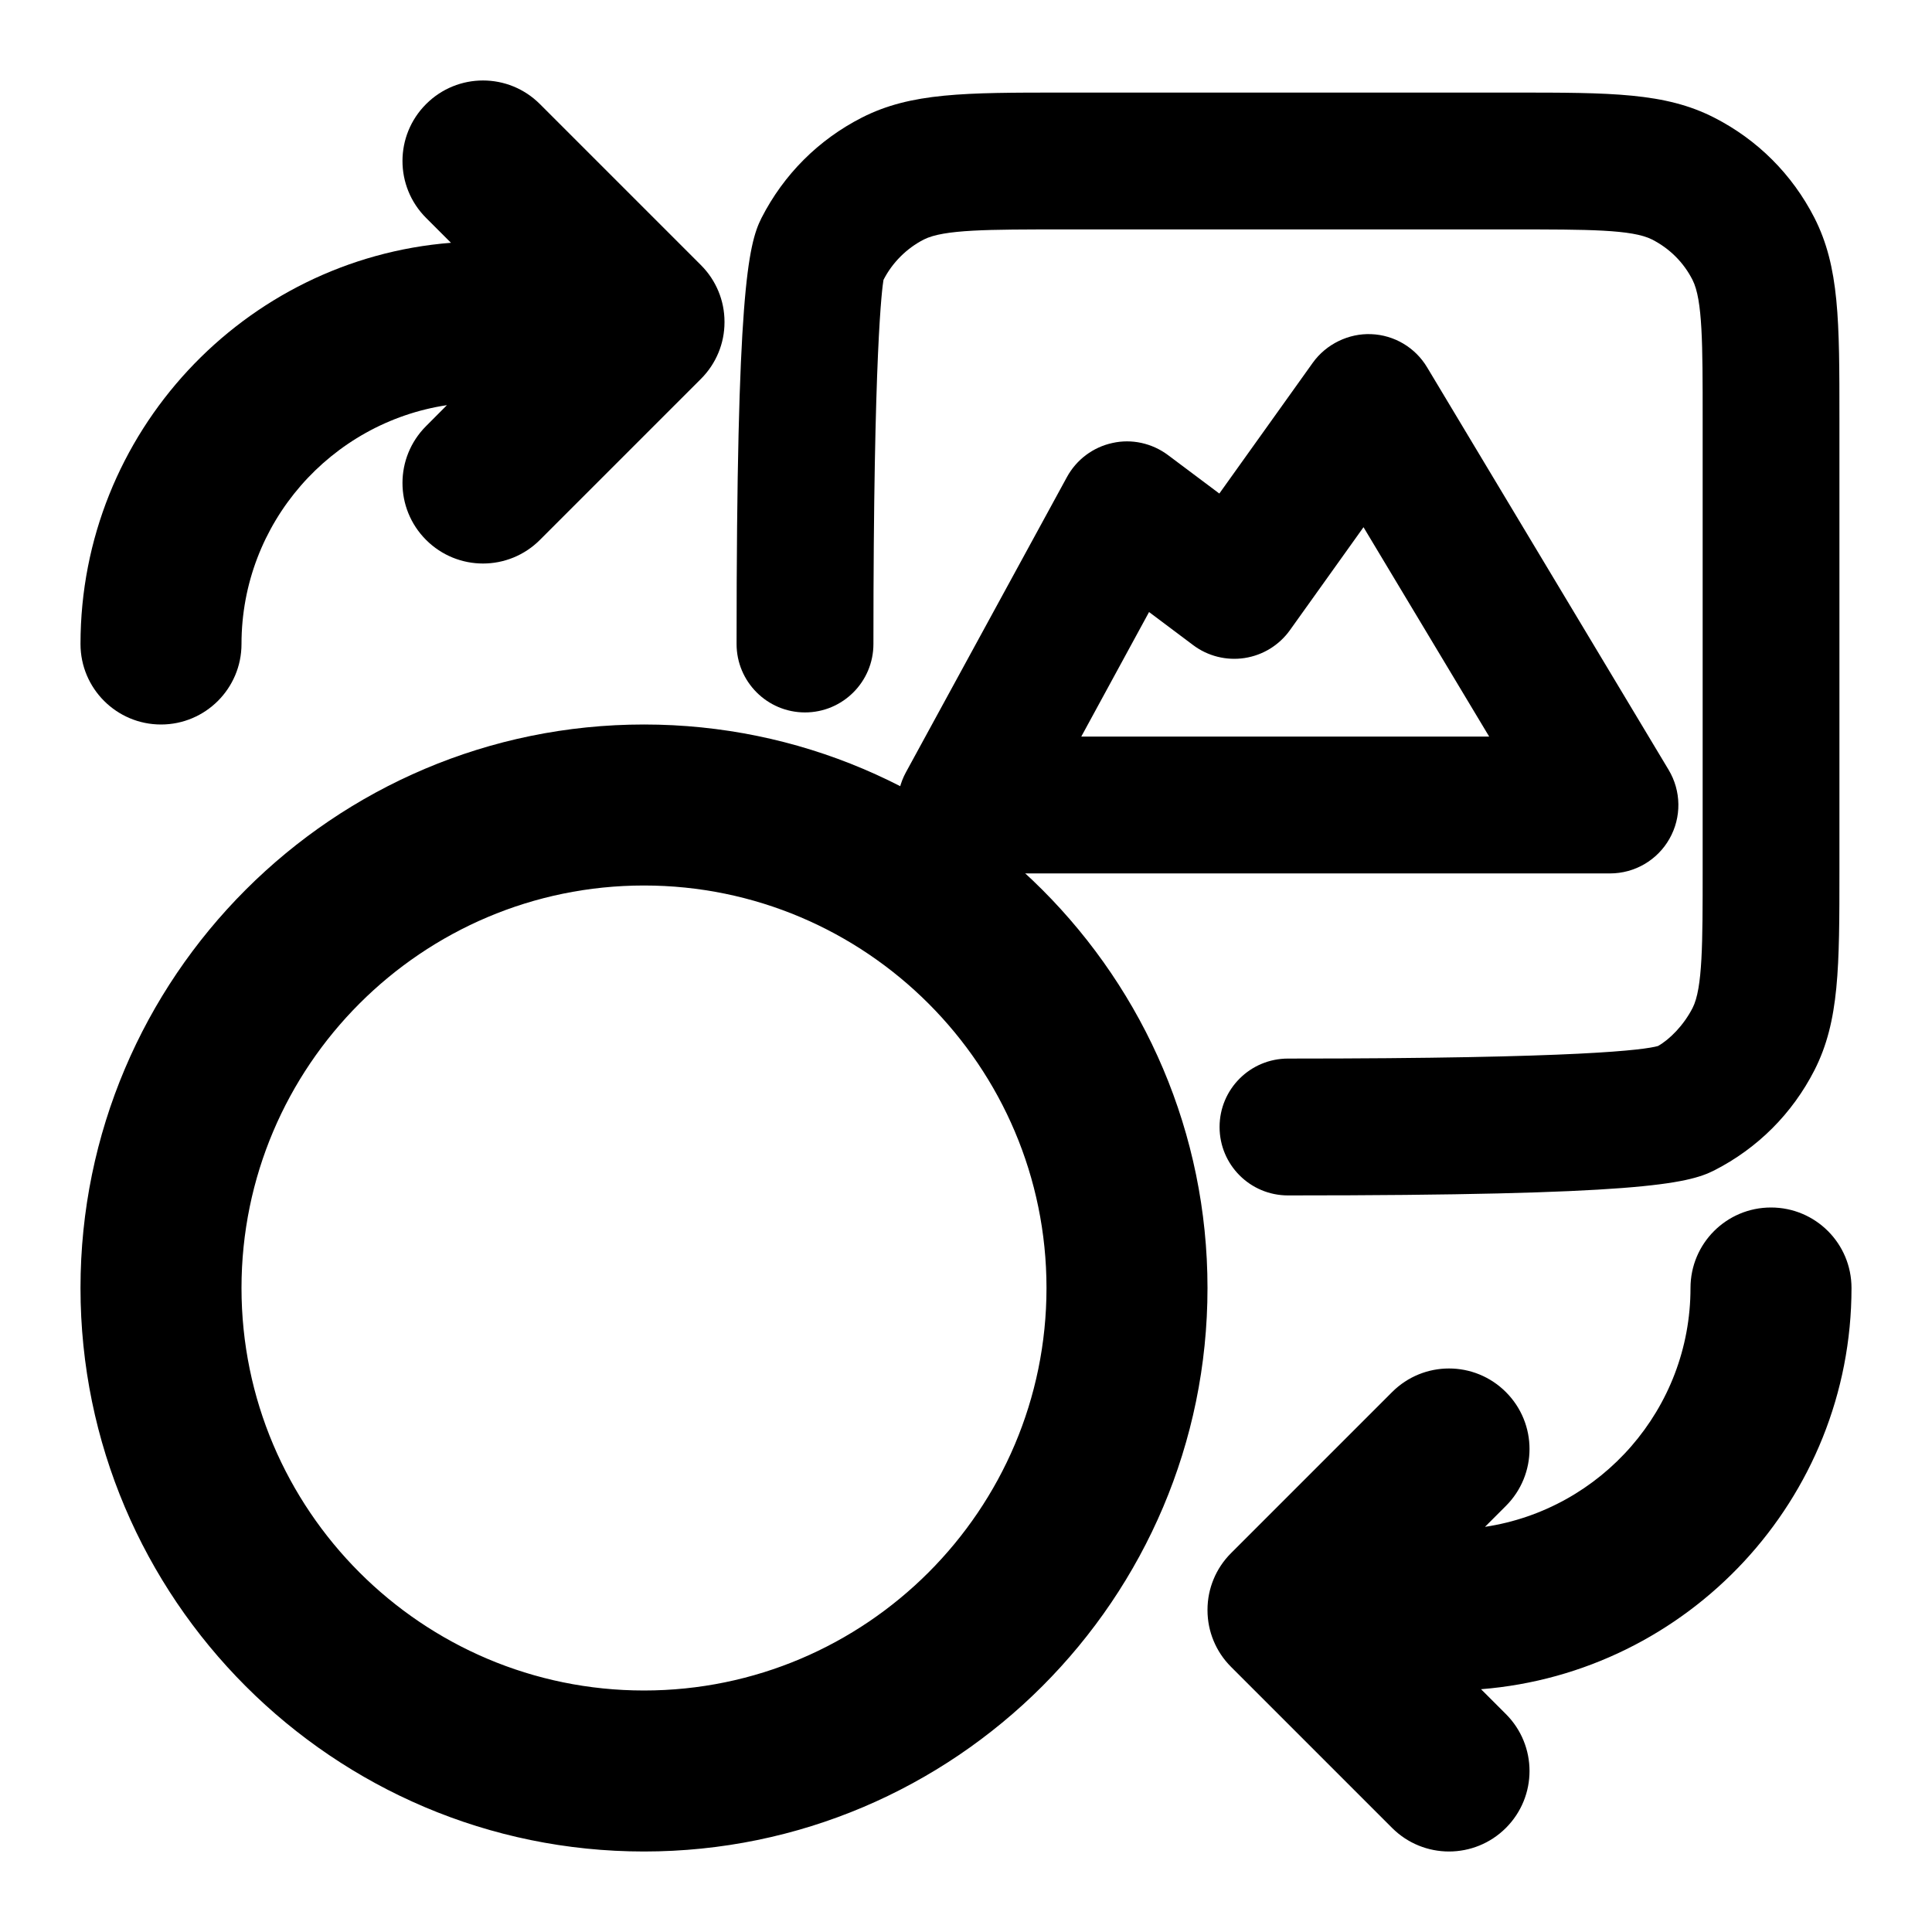 <?xml version="1.0" encoding="iso-8859-1"?>
<!-- Generator: Adobe Illustrator 27.4.0, SVG Export Plug-In . SVG Version: 6.00 Build 0)  -->
<svg version="1.1" id="Layer_1" xmlns="http://www.w3.org/2000/svg" xmlns:xlink="http://www.w3.org/1999/xlink" x="0px" y="0px"
	 viewBox="0 0 24 24" style="enable-background:new 0 0 24 24;" xml:space="preserve">
<g>
	<path d="M18,23c-0.256,0-0.512-0.098-0.707-0.293l-2-2c-0.097-0.097-0.169-0.207-0.218-0.326C15.027,20.265,15,20.137,15,20.003
		l0,0c0-0.002,0-0.004,0-0.006l0,0c0-0.134,0.027-0.262,0.075-0.378c0.049-0.119,0.121-0.229,0.218-0.326l2-2
		c0.391-0.391,1.023-0.391,1.414,0s0.391,1.023,0,1.414l-0.26,0.26C19.891,18.75,21,17.502,21,16c0-0.553,0.447-1,1-1s1,0.447,1,1
		c0,2.623-2.03,4.78-4.602,4.984l0.309,0.309c0.391,0.391,0.391,1.023,0,1.414C18.512,22.902,18.256,23,18,23z M8,23
		c-3.86,0-7-3.141-7-7c0-3.86,3.14-7,7-7s7,3.14,7,7C15,19.859,11.86,23,8,23z M8,11c-2.757,0-5,2.243-5,5s2.243,5,5,5s5-2.243,5-5
		S10.757,11,8,11z M2,9C1.448,9,1,8.552,1,8c0-2.623,2.03-4.781,4.602-4.984L5.293,2.707c-0.391-0.391-0.391-1.023,0-1.414
		s1.023-0.391,1.414,0l2,2C8.803,3.389,8.876,3.5,8.925,3.619C8.973,3.735,9,3.863,9,3.997l0,0c0,0.002,0,0.004,0,0.006l0,0
		c0,0.134-0.027,0.262-0.075,0.378C8.876,4.5,8.803,4.611,8.707,4.707l-2,2c-0.391,0.391-1.023,0.391-1.414,0s-0.391-1.023,0-1.414
		l0.259-0.26C4.11,5.25,3,6.498,3,8C3,8.552,2.552,9,2,9z"/>
</g>
<g>
	<path d="M16,14.85c-0.47,0-0.85-0.38-0.85-0.85s0.38-0.85,0.85-0.85c3.65,0,4.43-0.109,4.596-0.156
		c0.144-0.081,0.318-0.255,0.43-0.473c0.125-0.245,0.125-0.8,0.125-1.721V5.2c0-0.921,0-1.477-0.126-1.723
		c-0.11-0.217-0.285-0.391-0.503-0.502C20.276,2.85,19.721,2.85,18.8,2.85h-5.6c-0.921,0-1.477,0-1.723,0.125
		c-0.214,0.109-0.393,0.288-0.502,0.502C10.959,3.57,10.85,4.35,10.85,8c0,0.469-0.381,0.85-0.85,0.85S9.15,8.469,9.15,8
		c0-4.331,0.141-4.96,0.31-5.293c0.276-0.54,0.707-0.971,1.246-1.246C11.316,1.15,11.985,1.15,13.2,1.15h5.6
		c1.215,0,1.885,0,2.494,0.311c0.539,0.275,0.969,0.705,1.245,1.244C22.85,3.316,22.85,3.985,22.85,5.2v5.6
		c0,1.215,0,1.884-0.31,2.494c-0.276,0.54-0.706,0.97-1.245,1.245C20.96,14.709,20.332,14.85,16,14.85z M20,10.85h-8
		c-0.3,0-0.578-0.158-0.731-0.416c-0.153-0.258-0.159-0.578-0.015-0.841l2-3.667c0.118-0.216,0.324-0.371,0.565-0.423
		c0.238-0.054,0.492,0.002,0.69,0.15l0.638,0.478l1.161-1.625c0.167-0.233,0.448-0.367,0.726-0.355
		c0.286,0.011,0.547,0.166,0.694,0.412l3,5c0.158,0.263,0.162,0.59,0.011,0.856C20.589,10.685,20.307,10.85,20,10.85z M13.432,9.15
		h5.067l-1.561-2.601l-0.914,1.279c-0.133,0.186-0.335,0.311-0.562,0.346c-0.226,0.035-0.458-0.023-0.64-0.16l-0.548-0.411
		L13.432,9.15z"/>
</g>
</svg>
